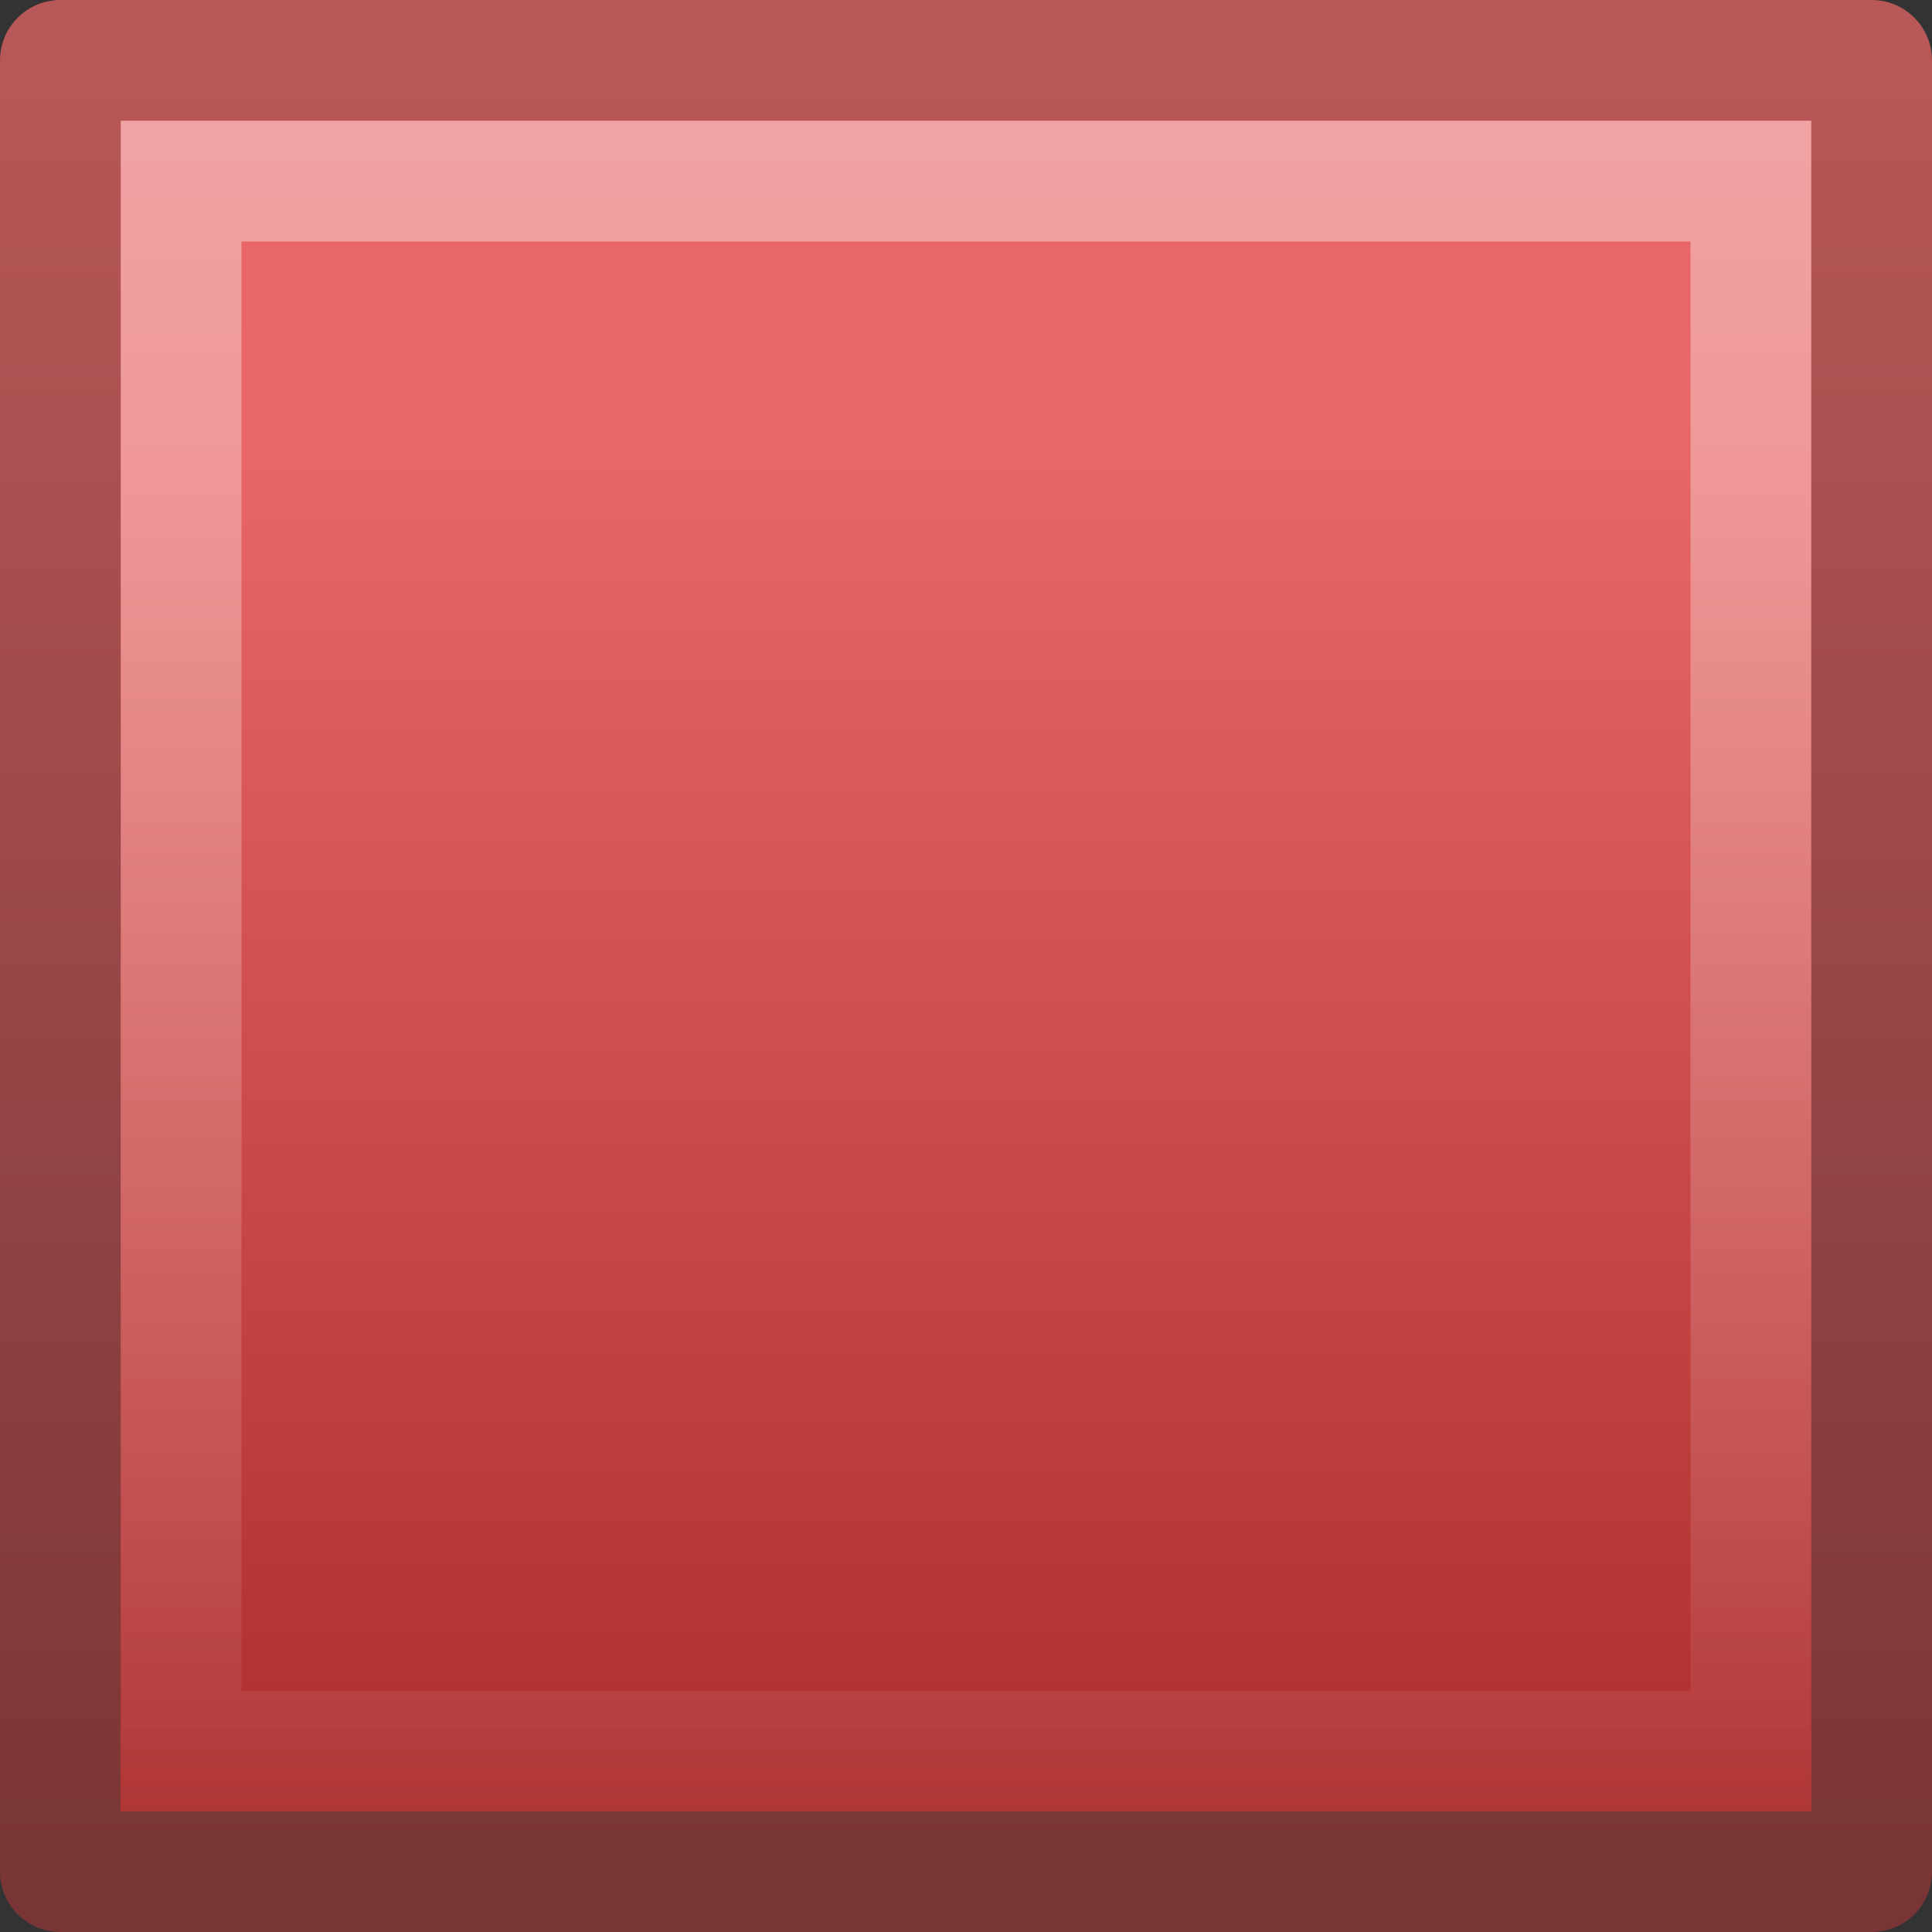 <?xml version="1.0" encoding="UTF-8" standalone="no"?>
<!-- Created with Inkscape (http://www.inkscape.org/) -->

<svg
   xmlns:svg="http://www.w3.org/2000/svg"
   xmlns="http://www.w3.org/2000/svg"
   xmlns:xlink="http://www.w3.org/1999/xlink"
   version="1.0"
   width="16"
   height="16"
   id="svg2405">
  <rect width="100%" height="100%" fill="#333333" stroke="none"/>
  <defs
     id="defs2407">
    <linearGradient
       id="linearGradient3664">
      <stop
         id="stop3666"
         style="stop-color:#793535;stop-opacity:1"
         offset="0" />
      <stop
         id="stop3668"
         style="stop-color:#b95858;stop-opacity:1"
         offset="1" />
    </linearGradient>
    <linearGradient
       x1="-33.651"
       y1="43.42"
       x2="-33.651"
       y2="-0.203"
       id="linearGradient2506"
       xlink:href="#linearGradient3664"
       gradientUnits="userSpaceOnUse"
       gradientTransform="matrix(0.351,0,0,0.356,17.084,0.305)" />
    <linearGradient
       id="linearGradient3680">
      <stop
         id="stop3682"
         style="stop-color:#e86666;stop-opacity:1"
         offset="0" />
      <stop
         id="stop3684"
         style="stop-color:#ab2a2a;stop-opacity:1"
         offset="1" />
    </linearGradient>
    <linearGradient
       x1="-23.014"
       y1="10.49"
       x2="-23.014"
       y2="43.035"
       id="linearGradient2504"
       xlink:href="#linearGradient3680"
       gradientUnits="userSpaceOnUse"
       gradientTransform="matrix(0.351,0,0,0.356,16.953,0.048)" />
    <linearGradient
       id="linearGradient2782">
      <stop
         id="stop2784"
         style="stop-color:white;stop-opacity:1"
         offset="0" />
      <stop
         id="stop2786"
         style="stop-color:white;stop-opacity:0"
         offset="1" />
    </linearGradient>
    <linearGradient
       x1="-35.217"
       y1="2.375"
       x2="-35.217"
       y2="47.594"
       id="linearGradient2501"
       xlink:href="#linearGradient2782"
       gradientUnits="userSpaceOnUse"
       gradientTransform="matrix(0.352,0,0,0.357,17.112,0.093)" />
  </defs>
  <g
     id="layer1">
    <rect
       width="15"
       height="15"
       x="0.5"
       y="0.5"
       id="rect3376"
       style="fill:url(#linearGradient2504);fill-opacity:1;stroke:url(#linearGradient2506);stroke-width:1;stroke-linecap:butt;stroke-linejoin:round;stroke-miterlimit:4;stroke-opacity:1;stroke-dasharray:none;stroke-dashoffset:0" />
    <rect
       width="13"
       height="13"
       x="1.5"
       y="1.5"
       id="rect3404"
       style="opacity:0.4;fill:none;stroke:url(#linearGradient2501);stroke-width:1;stroke-linecap:butt;stroke-linejoin:miter;stroke-miterlimit:4;stroke-opacity:1;stroke-dasharray:none;stroke-dashoffset:0" />
  </g>
</svg>
